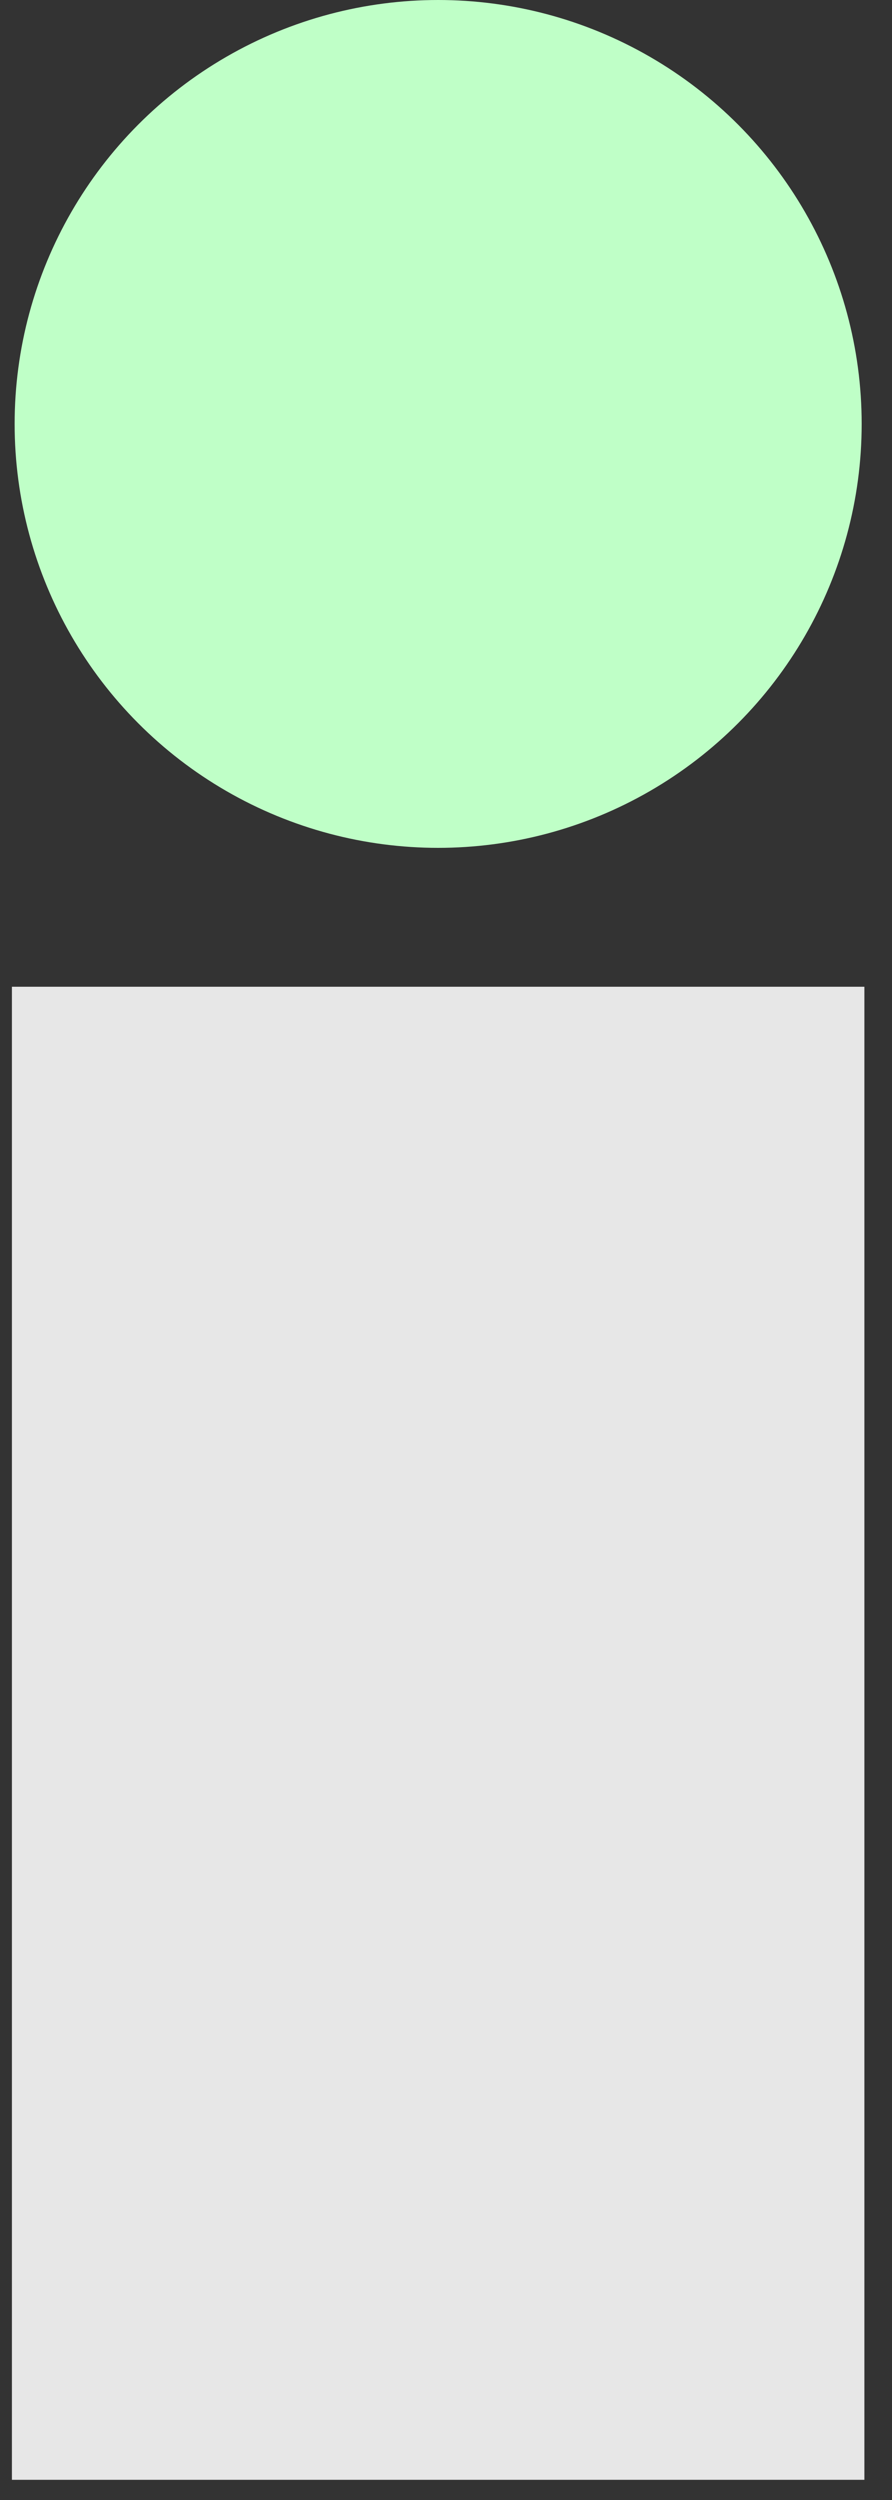 <?xml version="1.0" encoding="UTF-8"?>
<svg width="25px" height="70px" viewBox="0 0 25 70" version="1.1" xmlns="http://www.w3.org/2000/svg" xmlns:xlink="http://www.w3.org/1999/xlink">
    <rect x="0" y="0" width="25" height="70" fill="#333333" stroke="none"/>
    <!-- Generator: Sketch 58 (84663) - https://sketch.com -->
    <title>icone</title>
    <desc>Created with Sketch.</desc>
    <g id="Design" stroke="none" stroke-width="1" fill="none" fill-rule="evenodd">
        <g id="4a-Fonctionnalites-Unlatch-Copy" transform="translate(-409, -4081)">
            <g id="Section1" transform="translate(179, 3465)">
                <g id="2" transform="translate(230, 616)">
                    <g id="icone">
                        <rect id="Rectangle-Copy-6" fill="#E7E7E7" transform="translate(12.28, 48.532) rotate(-180) translate(-12.28, -48.532) " x="0.334" y="27.629" width="23.892" height="41.806"></rect>
                        <circle id="Oval" fill="#BFFFC7" cx="12.28" cy="11.87" r="11.87"></circle>
                    </g>
                </g>
            </g>
        </g>
    </g>
</svg>